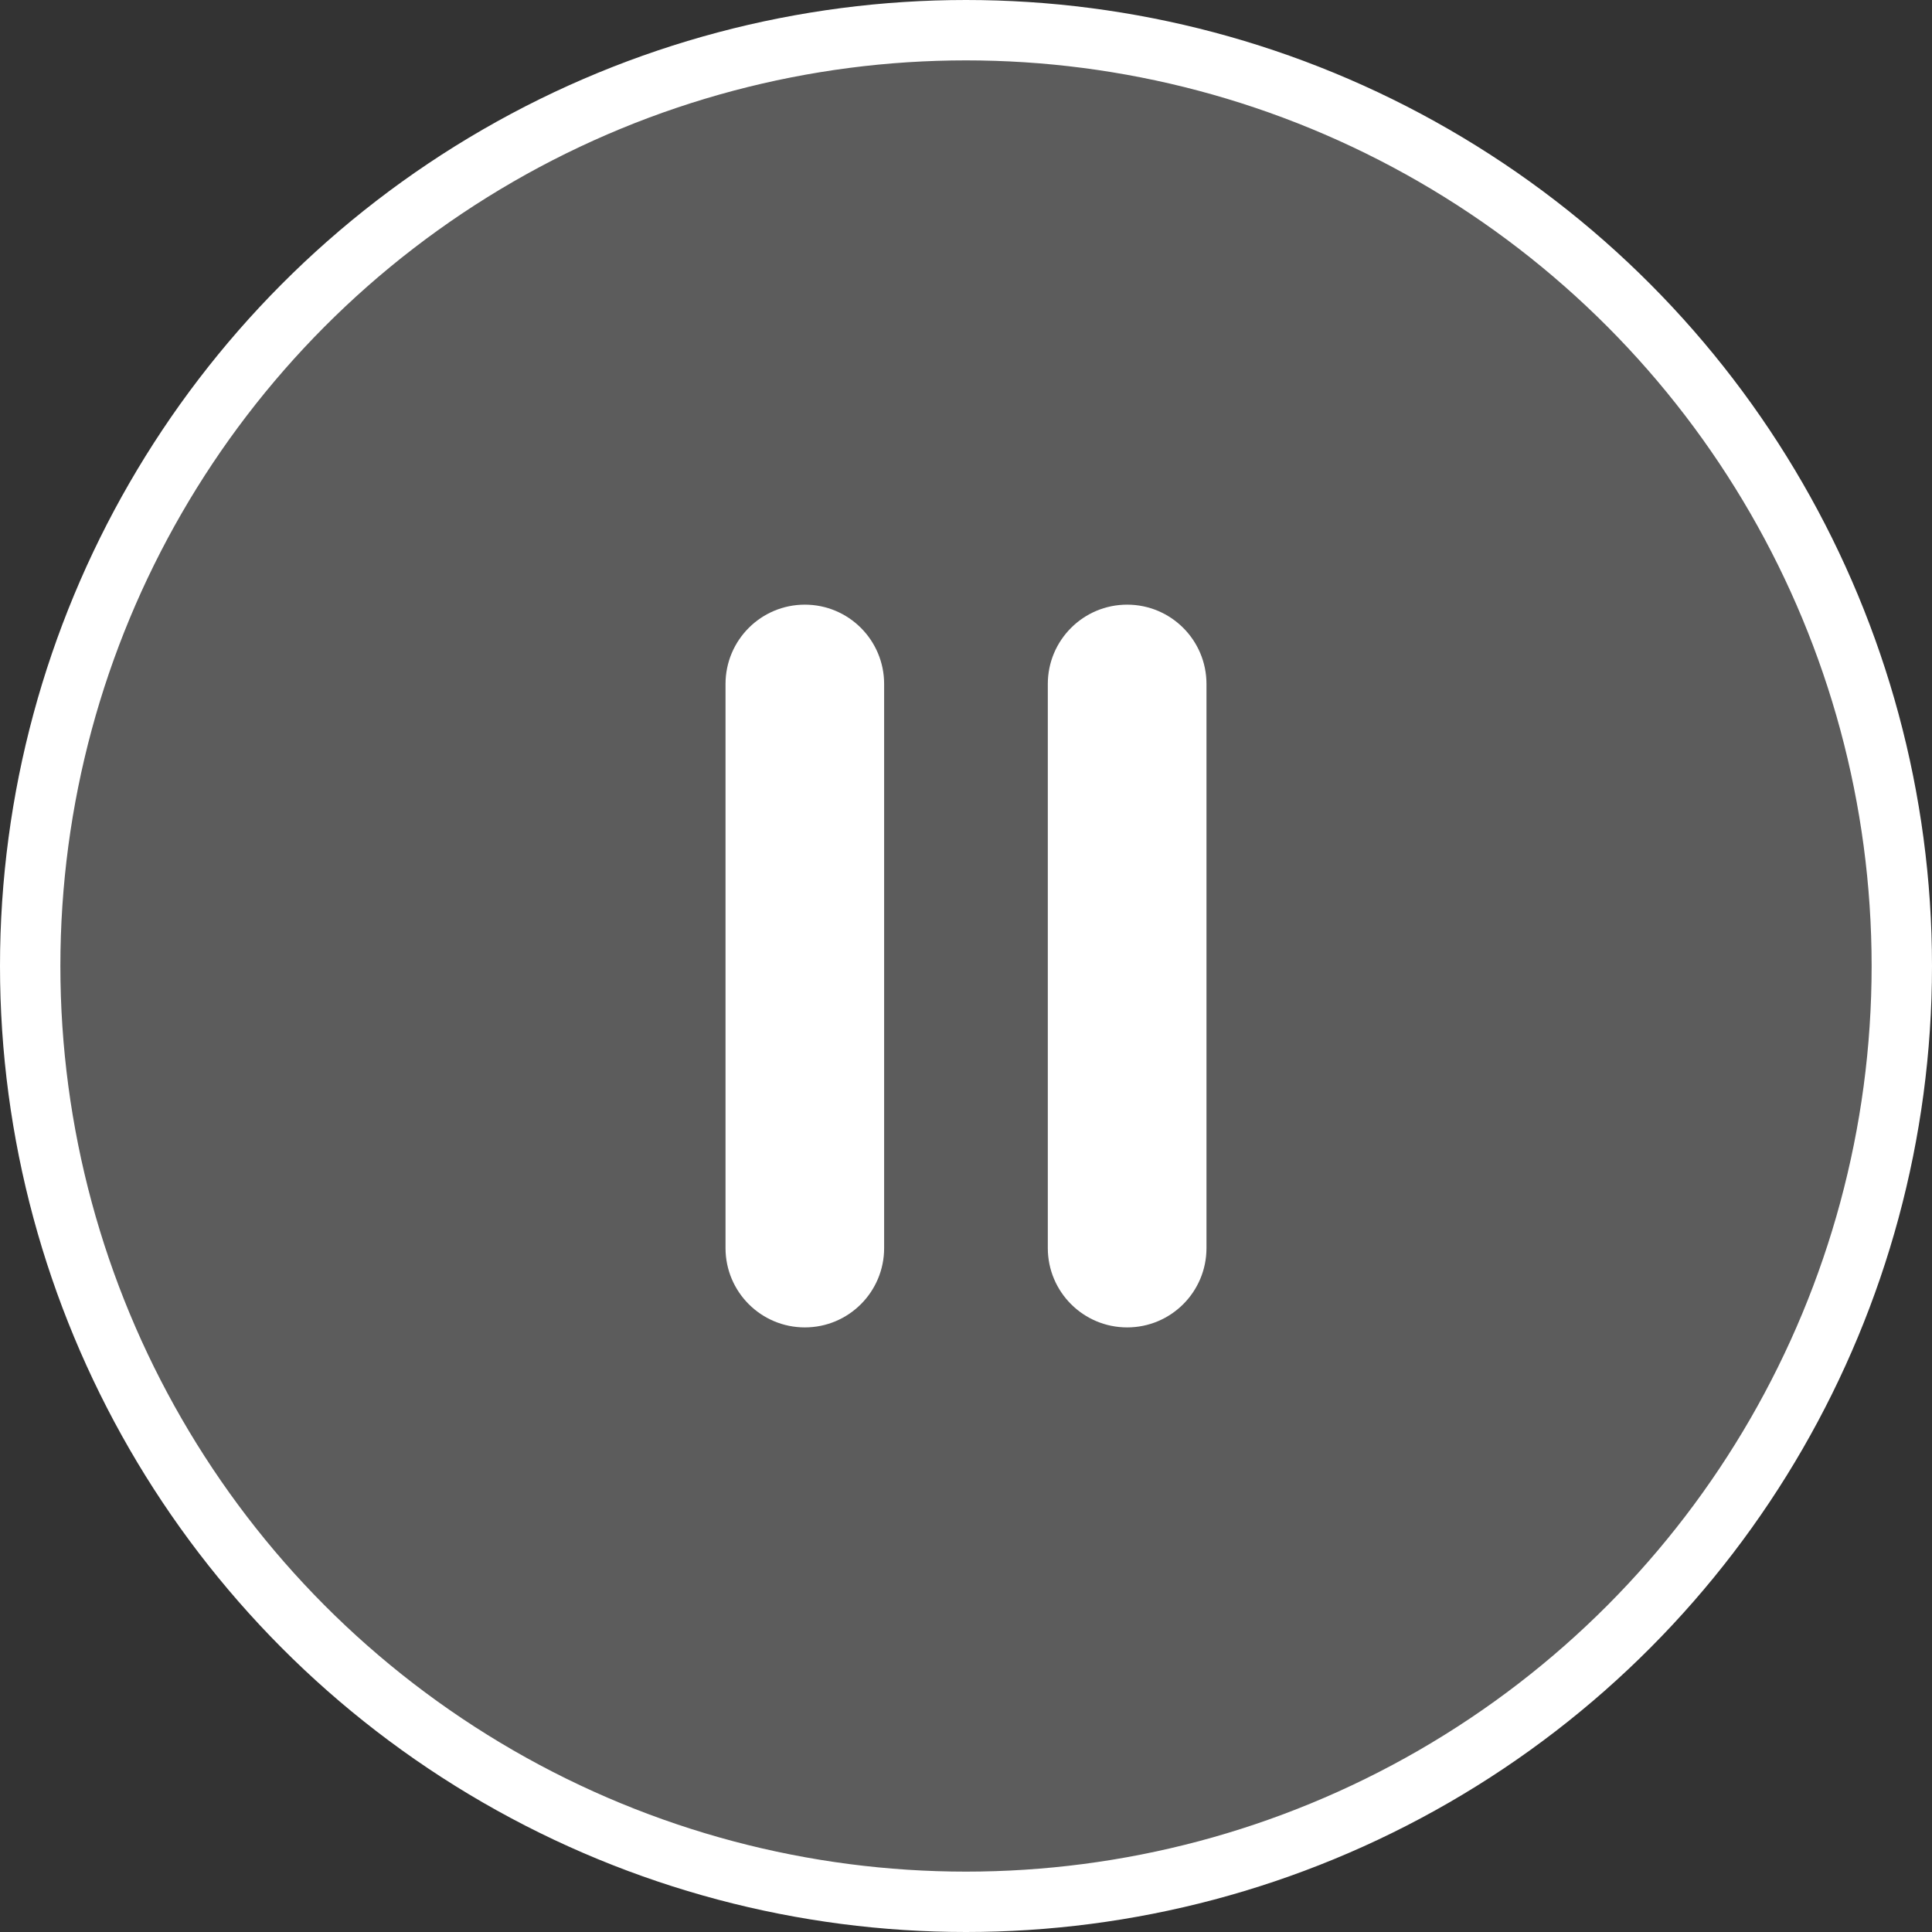 <svg width="32" height="32" viewBox="0 0 32 32" fill="none" xmlns="http://www.w3.org/2000/svg">
<rect x="0" y="0" width="32" height="32" fill="#333333" stroke="none"/>
<circle cx="16" cy="16" r="15.5" fill="white" fill-opacity="0.2" stroke="white"/>
<path d="M18.669 10.015C17.944 10.015 17.355 10.603 17.355 11.329V20.672C17.355 21.398 17.944 21.986 18.669 21.986C19.395 21.986 19.983 21.398 19.983 20.672V11.329C19.983 10.603 19.395 10.015 18.669 10.015Z" fill="white"/>
<path d="M13.331 10.015C12.605 10.015 12.017 10.603 12.017 11.329V20.672C12.017 21.398 12.605 21.986 13.331 21.986C14.056 21.986 14.644 21.398 14.644 20.672V11.329C14.644 10.603 14.056 10.015 13.331 10.015Z" fill="white"/>
</svg>
